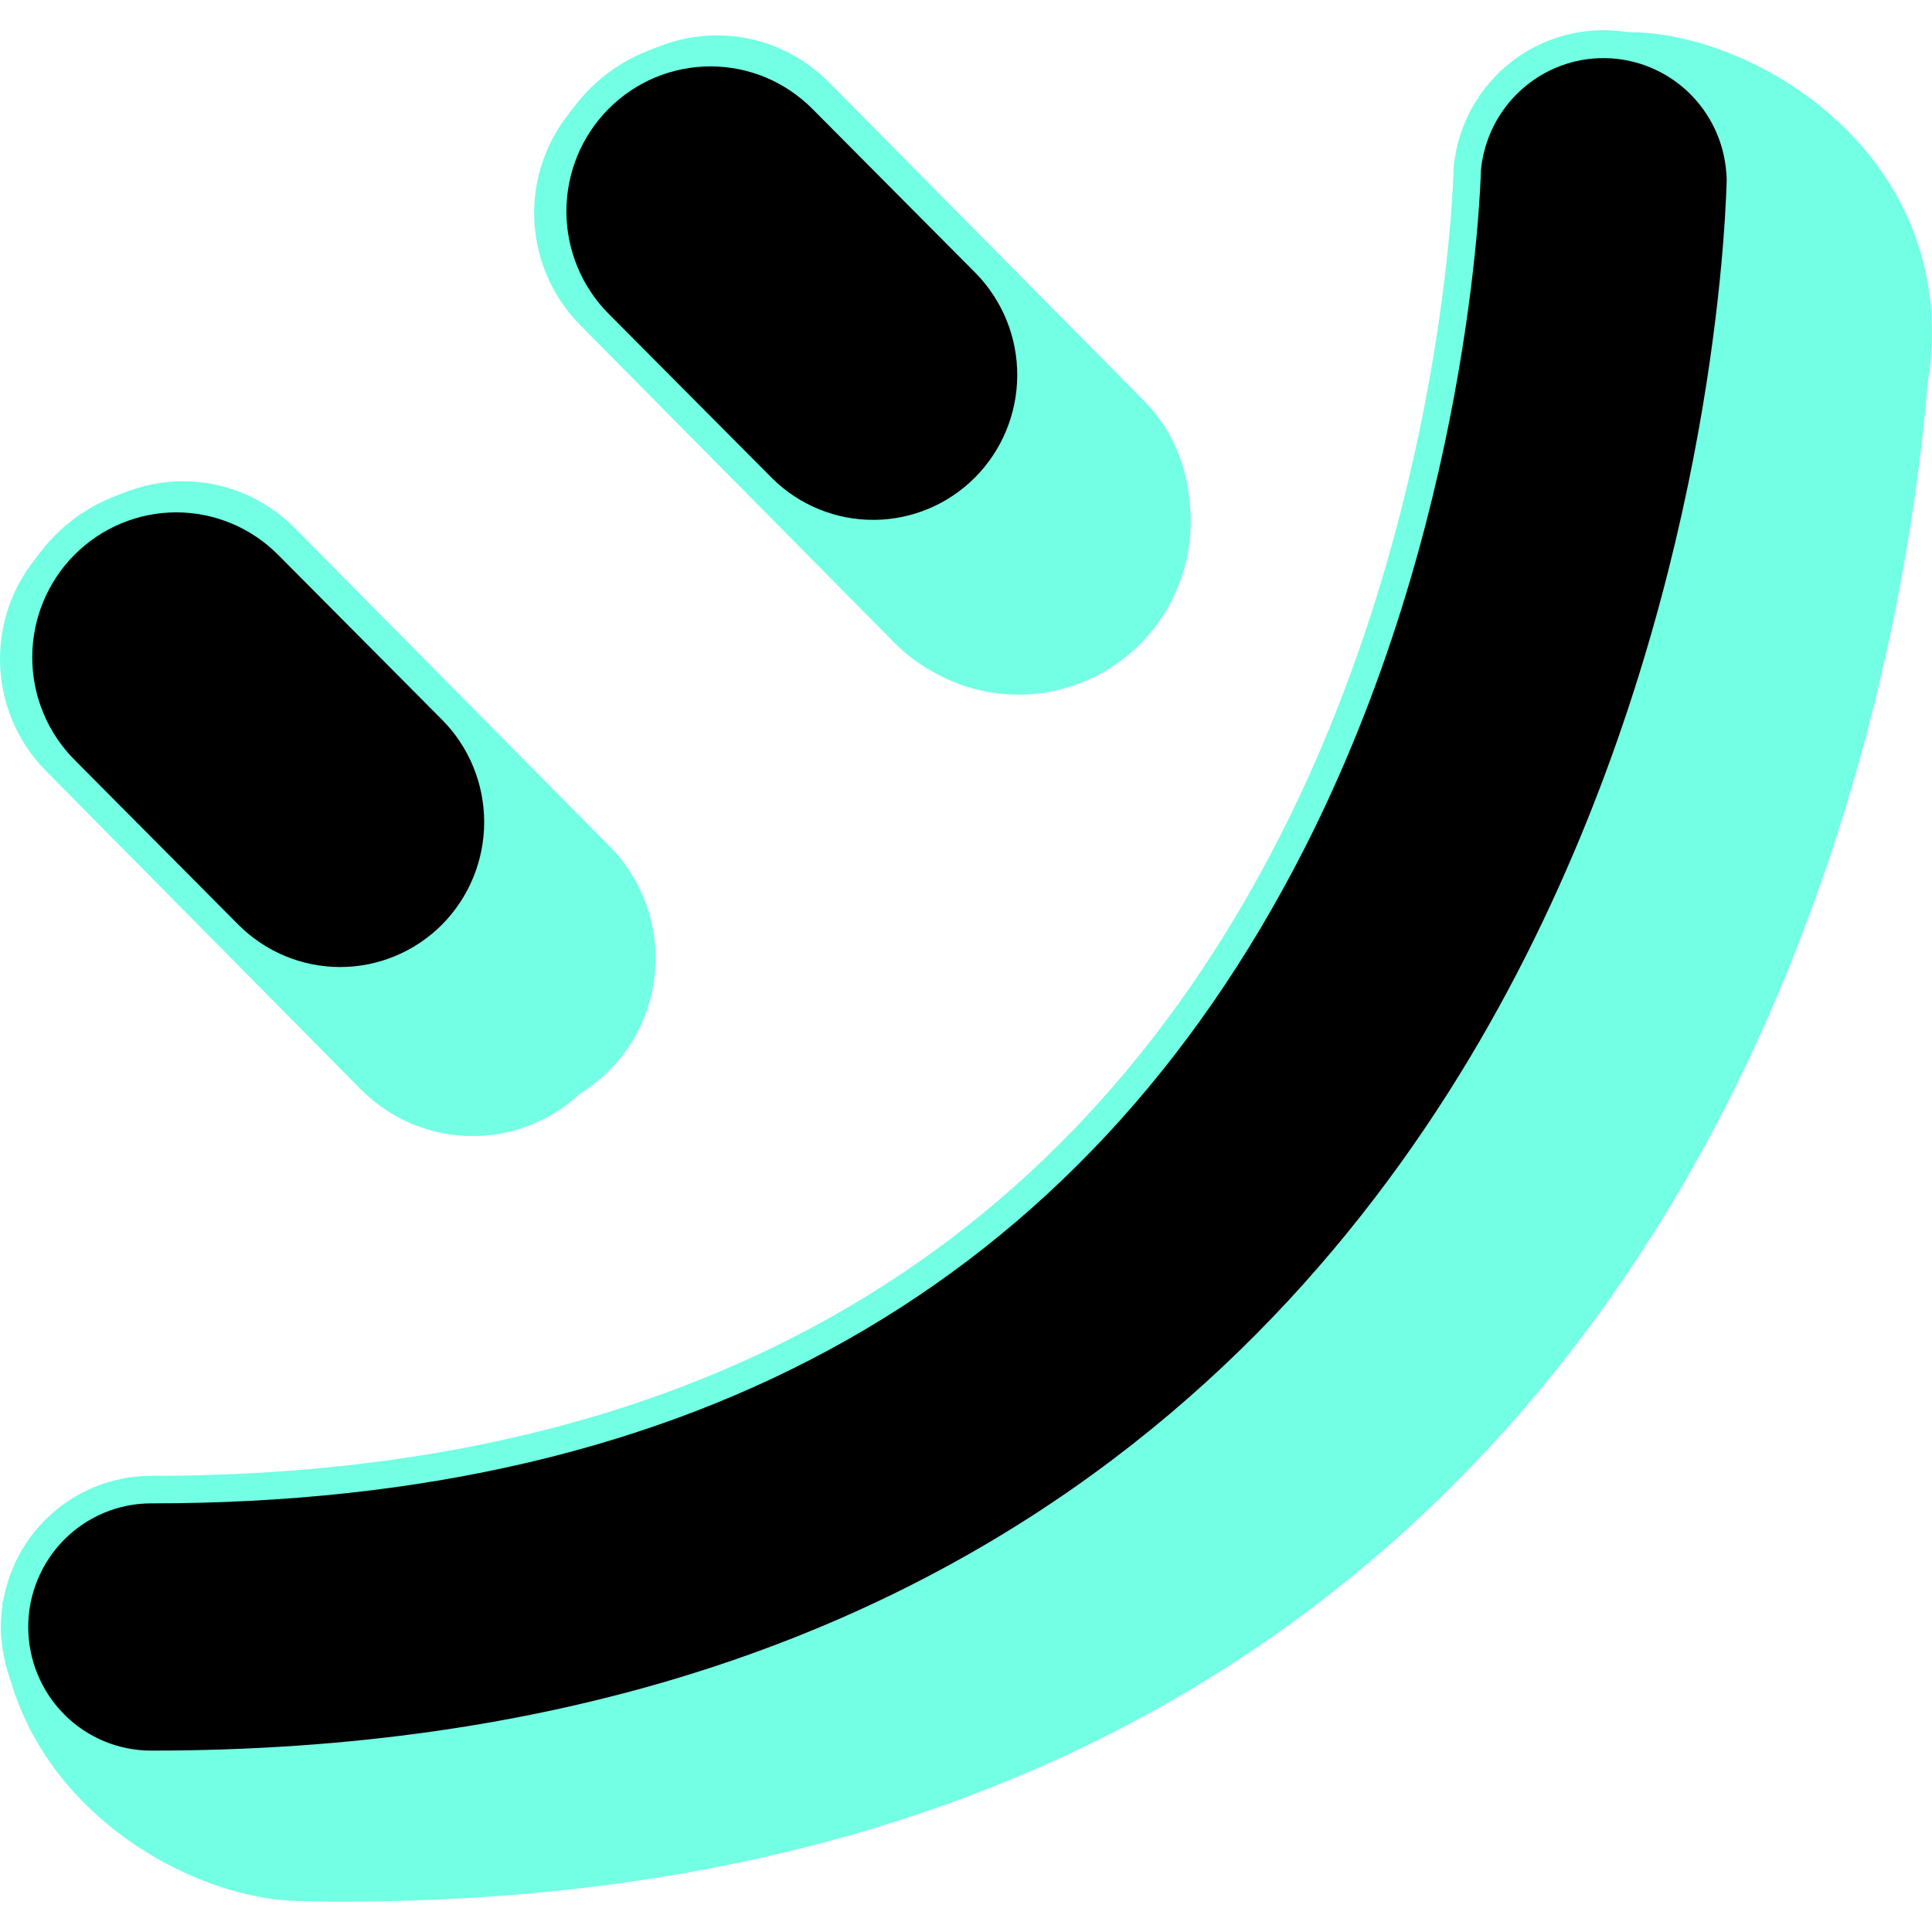 <svg width="36" height="36" viewBox="0 0 36 36" fill="none" xmlns="http://www.w3.org/2000/svg">
<path d="M35.999 6.189C35.999 6.086 35.996 5.991 35.99 5.893V5.773H35.984C35.979 5.689 35.97 5.606 35.956 5.523C35.57 2.407 32.526 0.653 30.443 0.6C30.254 0.596 30.065 0.605 29.878 0.628L30.361 10.164C29.914 12.467 29.099 15.405 27.616 18.303C23.535 26.274 16.389 30.316 6.377 30.316C5.754 30.316 5.154 30.546 4.688 30.961C4.223 31.377 3.925 31.95 3.851 32.571L3.523 32.189L0.046 29.834C0.046 30.047 -0.001 30.252 0.022 30.449C0.382 33.597 3.45 35.371 5.543 35.422L6.306 35.437L6.303 35.434H6.378C21.513 35.434 28.791 27.294 32.23 20.467C34.978 15.012 35.719 9.597 35.918 7.137C35.972 6.824 35.999 6.506 35.999 6.189Z" fill="#72FFE4"/>
<path d="M32.429 3.309V3.214H32.423C32.381 2.569 32.098 1.964 31.632 1.52C31.166 1.076 30.55 0.825 29.908 0.818C29.265 0.811 28.644 1.048 28.168 1.481C27.692 1.915 27.396 2.514 27.34 3.157C27.34 3.22 27.214 9.568 24.054 15.743C19.974 23.715 12.828 27.757 2.816 27.757C2.141 27.757 1.494 28.026 1.017 28.506C0.54 28.986 0.271 29.637 0.271 30.316C0.271 30.995 0.54 31.646 1.017 32.126C1.494 32.606 2.141 32.876 2.816 32.876C17.95 32.876 25.229 24.736 28.668 17.909C32.06 11.184 32.394 4.521 32.427 3.377H32.431C32.431 3.354 32.429 3.332 32.429 3.309Z" fill="black"/>
<path d="M2.816 33.131C2.074 33.131 1.362 32.835 0.837 32.307C0.312 31.779 0.018 31.062 0.018 30.316C0.018 29.569 0.312 28.853 0.837 28.325C1.362 27.797 2.074 27.5 2.816 27.5C12.727 27.5 19.796 23.505 23.828 15.624C26.94 9.546 27.085 3.217 27.085 3.155V3.133C27.146 2.446 27.454 1.806 27.953 1.332C28.451 0.859 29.105 0.586 29.79 0.564C30.475 0.542 31.144 0.774 31.671 1.214C32.198 1.655 32.546 2.275 32.65 2.957H32.682V3.325C32.682 3.342 32.682 3.358 32.682 3.376V3.632H32.672C32.599 5.36 32.112 11.653 28.895 18.024C25.425 24.916 18.082 33.131 2.816 33.131ZM27.595 3.172C27.587 3.517 27.38 9.806 24.281 15.861C20.154 23.925 12.932 28.013 2.816 28.013C2.209 28.013 1.627 28.256 1.197 28.688C0.768 29.12 0.526 29.706 0.526 30.317C0.526 30.928 0.768 31.514 1.197 31.946C1.627 32.378 2.209 32.62 2.816 32.62C17.824 32.62 25.035 24.558 28.441 17.794C31.789 11.158 32.138 4.614 32.174 3.37V3.319L32.168 3.232C32.129 2.654 31.874 2.112 31.456 1.714C31.037 1.316 30.485 1.091 29.909 1.083C29.333 1.075 28.775 1.286 28.347 1.673C27.918 2.06 27.65 2.595 27.595 3.172Z" fill="#72FFE4"/>
<path d="M1.331 9.834C1.604 9.559 1.928 9.341 2.284 9.193C2.641 9.044 3.023 8.968 3.409 8.968C3.795 8.968 4.177 9.044 4.533 9.193C4.89 9.341 5.214 9.559 5.487 9.834L11.355 15.765C11.906 16.319 12.216 17.071 12.216 17.855C12.216 18.639 11.906 19.391 11.355 19.945C10.804 20.5 10.057 20.811 9.277 20.811C8.498 20.811 7.751 20.5 7.2 19.945L1.331 14.014C0.78 13.459 0.471 12.708 0.471 11.924C0.471 11.14 0.78 10.388 1.331 9.834Z" fill="#72FFE4"/>
<path d="M0.86 10.188C1.411 9.634 2.159 9.323 2.938 9.323C3.718 9.323 4.465 9.634 5.016 10.188L10.884 16.123C11.157 16.398 11.374 16.724 11.521 17.082C11.669 17.441 11.745 17.825 11.745 18.213C11.745 18.602 11.669 18.986 11.521 19.345C11.374 19.703 11.157 20.029 10.884 20.304C10.612 20.578 10.288 20.796 9.931 20.944C9.575 21.093 9.193 21.169 8.807 21.169C8.421 21.169 8.039 21.093 7.682 20.944C7.326 20.796 7.002 20.578 6.729 20.304L0.86 14.369C0.309 13.814 0 13.062 0 12.278C0 11.495 0.309 10.743 0.86 10.188Z" fill="#72FFE4"/>
<path d="M1.208 10.154C1.481 9.879 1.805 9.661 2.161 9.513C2.518 9.364 2.9 9.288 3.286 9.288C3.672 9.288 4.054 9.364 4.411 9.513C4.767 9.661 5.091 9.879 5.364 10.154L8.417 13.225C8.699 13.497 8.924 13.824 9.079 14.185C9.234 14.546 9.316 14.934 9.32 15.327C9.323 15.72 9.249 16.11 9.101 16.474C8.954 16.838 8.735 17.169 8.459 17.447C8.182 17.725 7.853 17.945 7.491 18.093C7.129 18.242 6.742 18.316 6.351 18.312C5.96 18.308 5.574 18.225 5.215 18.069C4.856 17.913 4.532 17.687 4.262 17.403L1.208 14.332C0.657 13.777 0.348 13.026 0.348 12.242C0.348 11.458 0.657 10.706 1.208 10.152V10.154Z" fill="black"/>
<path d="M6.338 18.529C5.919 18.529 5.503 18.446 5.116 18.284C4.729 18.122 4.377 17.885 4.081 17.586L1.027 14.515C0.731 14.217 0.495 13.863 0.335 13.473C0.174 13.083 0.092 12.666 0.092 12.244C0.092 11.822 0.174 11.404 0.335 11.015C0.495 10.625 0.731 10.271 1.027 9.973C1.324 9.674 1.676 9.438 2.063 9.276C2.45 9.115 2.866 9.032 3.285 9.032C3.704 9.032 4.119 9.115 4.507 9.276C4.894 9.438 5.246 9.674 5.543 9.973L8.596 13.044C9.044 13.493 9.349 14.066 9.472 14.689C9.596 15.313 9.533 15.959 9.291 16.547C9.05 17.134 8.64 17.636 8.114 17.989C7.588 18.342 6.97 18.53 6.338 18.529ZM1.387 10.339C1.138 10.589 0.94 10.887 0.805 11.215C0.67 11.542 0.601 11.893 0.601 12.248C0.601 12.602 0.67 12.954 0.805 13.281C0.94 13.609 1.138 13.906 1.387 14.157L4.44 17.229C4.944 17.735 5.626 18.019 6.338 18.019C7.05 18.019 7.733 17.735 8.236 17.229C8.74 16.722 9.022 16.035 9.022 15.319C9.022 14.603 8.74 13.916 8.236 13.41L5.183 10.339C4.934 10.088 4.638 9.889 4.312 9.753C3.986 9.617 3.637 9.547 3.285 9.547C2.932 9.547 2.583 9.617 2.258 9.753C1.932 9.889 1.636 10.088 1.387 10.339Z" fill="#72FFE4"/>
<path d="M22.145 9.191C22.067 8.535 21.771 7.925 21.307 7.458L15.438 1.525C14.887 0.971 14.14 0.659 13.36 0.659C12.581 0.659 11.834 0.971 11.283 1.525C10.732 2.079 10.422 2.831 10.422 3.615C10.422 4.399 10.732 5.151 11.283 5.705L15.816 10.288C15.966 11.127 16.44 11.871 17.135 12.36C17.829 12.849 18.687 13.042 19.522 12.897C20.357 12.752 21.101 12.281 21.593 11.587C22.084 10.892 22.283 10.031 22.145 9.19V9.191Z" fill="#72FFE4"/>
<path d="M10.813 1.88C11.086 1.605 11.41 1.387 11.767 1.239C12.123 1.09 12.505 1.014 12.891 1.014C13.277 1.014 13.659 1.09 14.016 1.239C14.372 1.387 14.696 1.605 14.969 1.88L20.838 7.813C21.389 8.367 21.698 9.119 21.698 9.903C21.698 10.687 21.389 11.439 20.838 11.993C20.287 12.547 19.539 12.859 18.76 12.859C17.98 12.859 17.233 12.547 16.682 11.993L10.813 6.06C10.263 5.505 9.953 4.754 9.953 3.97C9.953 3.186 10.263 2.434 10.813 1.88Z" fill="#72FFE4"/>
<path d="M11.16 1.845C11.432 1.57 11.756 1.352 12.113 1.204C12.469 1.055 12.851 0.979 13.237 0.979C13.623 0.979 14.005 1.055 14.362 1.204C14.719 1.352 15.042 1.57 15.315 1.845L18.369 4.916C18.647 5.189 18.868 5.516 19.02 5.876C19.172 6.236 19.252 6.622 19.254 7.014C19.256 7.405 19.182 7.793 19.034 8.154C18.886 8.516 18.668 8.845 18.393 9.122C18.118 9.398 17.791 9.617 17.432 9.766C17.072 9.914 16.686 9.99 16.298 9.987C15.909 9.985 15.524 9.905 15.166 9.752C14.808 9.599 14.484 9.376 14.213 9.096L11.159 6.025C10.608 5.47 10.299 4.719 10.299 3.935C10.299 3.151 10.608 2.399 11.159 1.845H11.16Z" fill="black"/>
<path d="M16.291 10.219C15.872 10.22 15.456 10.137 15.069 9.976C14.681 9.814 14.329 9.577 14.033 9.278L10.98 6.206C10.381 5.604 10.045 4.787 10.045 3.935C10.045 3.083 10.381 2.266 10.98 1.664C11.276 1.366 11.628 1.129 12.016 0.968C12.403 0.806 12.818 0.723 13.238 0.723C13.657 0.723 14.072 0.806 14.46 0.968C14.847 1.129 15.199 1.366 15.495 1.664L18.549 4.735C18.995 5.185 19.299 5.757 19.422 6.38C19.545 7.003 19.482 7.649 19.24 8.236C18.999 8.822 18.59 9.324 18.064 9.677C17.539 10.03 16.922 10.218 16.291 10.219H16.291ZM11.34 2.028C10.837 2.534 10.554 3.221 10.554 3.937C10.554 4.653 10.837 5.34 11.34 5.846L14.394 8.918C14.899 9.415 15.579 9.691 16.285 9.687C16.992 9.683 17.669 9.399 18.168 8.897C18.668 8.394 18.951 7.713 18.955 7.002C18.959 6.292 18.684 5.608 18.19 5.099L15.137 2.028C14.887 1.777 14.591 1.578 14.266 1.442C13.94 1.307 13.591 1.237 13.239 1.237C12.886 1.237 12.537 1.307 12.211 1.442C11.886 1.578 11.59 1.777 11.341 2.028H11.34Z" fill="#72FFE4"/>
</svg>
